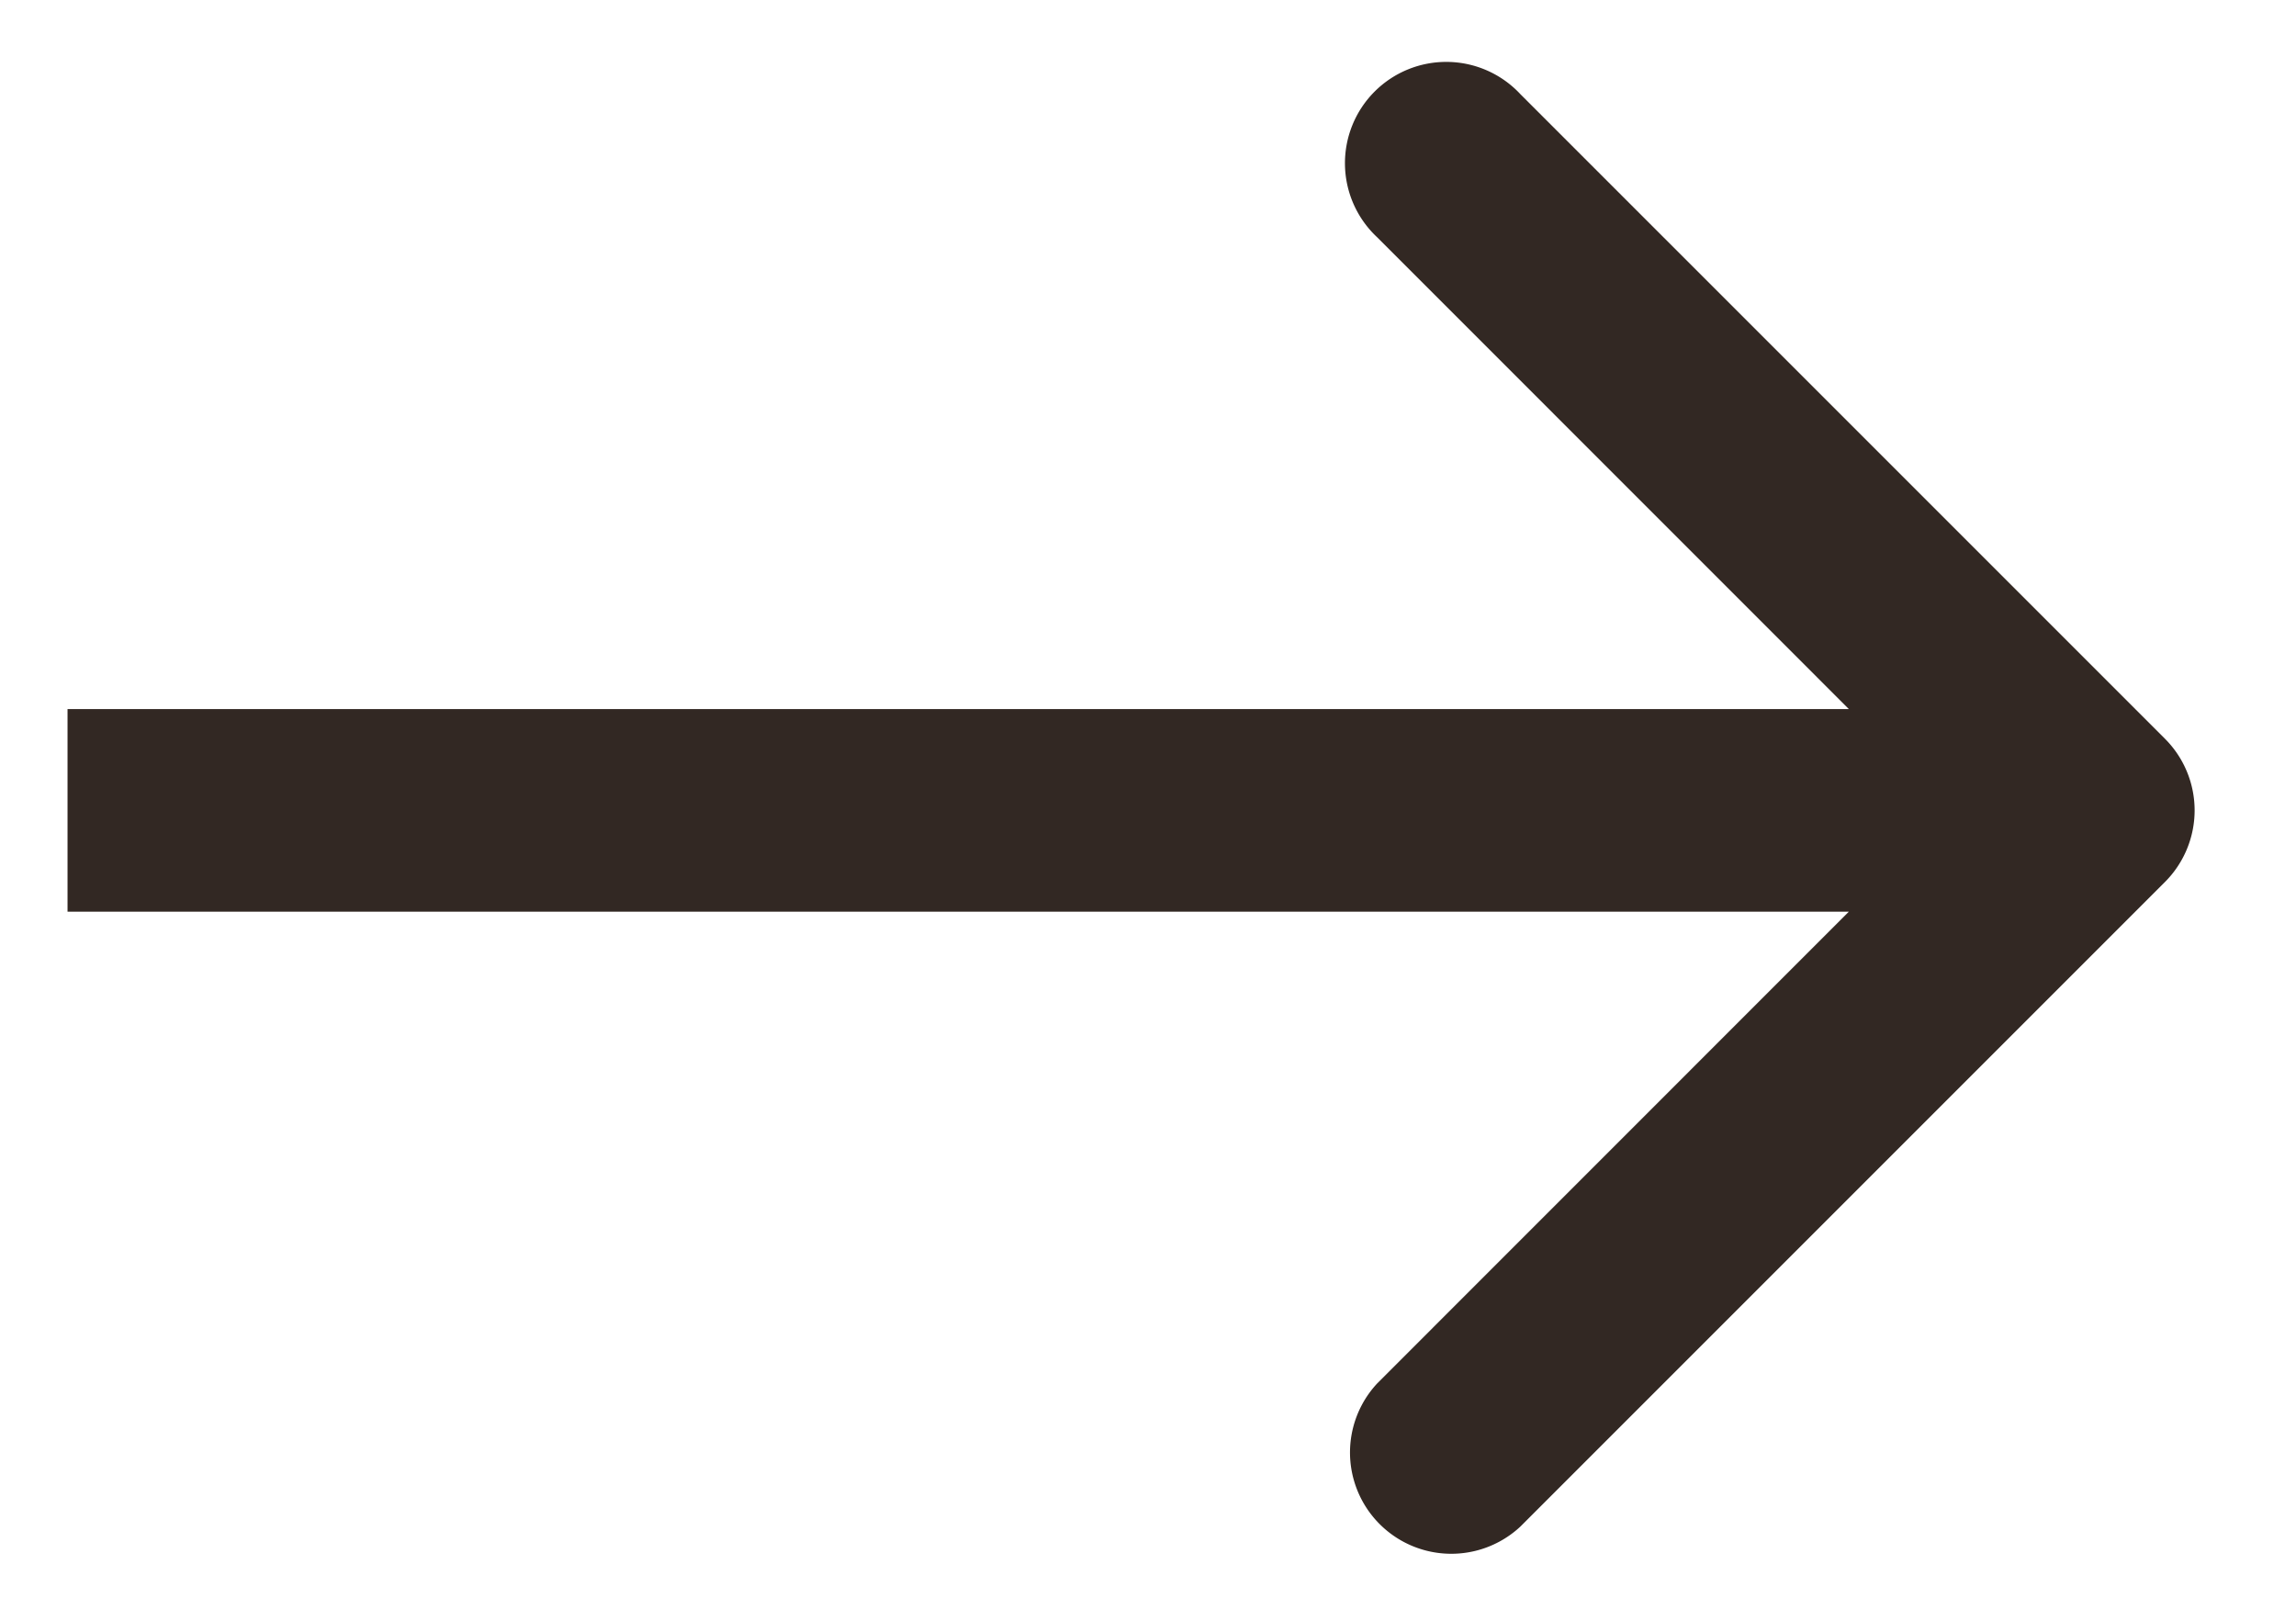 <svg width="17" height="12" fill="none" xmlns="http://www.w3.org/2000/svg"><path d="M16.03 5.47a.75.75 0 0 1 0 1.06l-4.773 4.773a.75.75 0 0 1-1.06-1.06L14.439 6l-4.242-4.243a.75.75 0 1 1 1.06-1.06L16.03 5.47zM.5 5.25h15v1.5H.5v-1.5z" fill="#322823"/></svg>